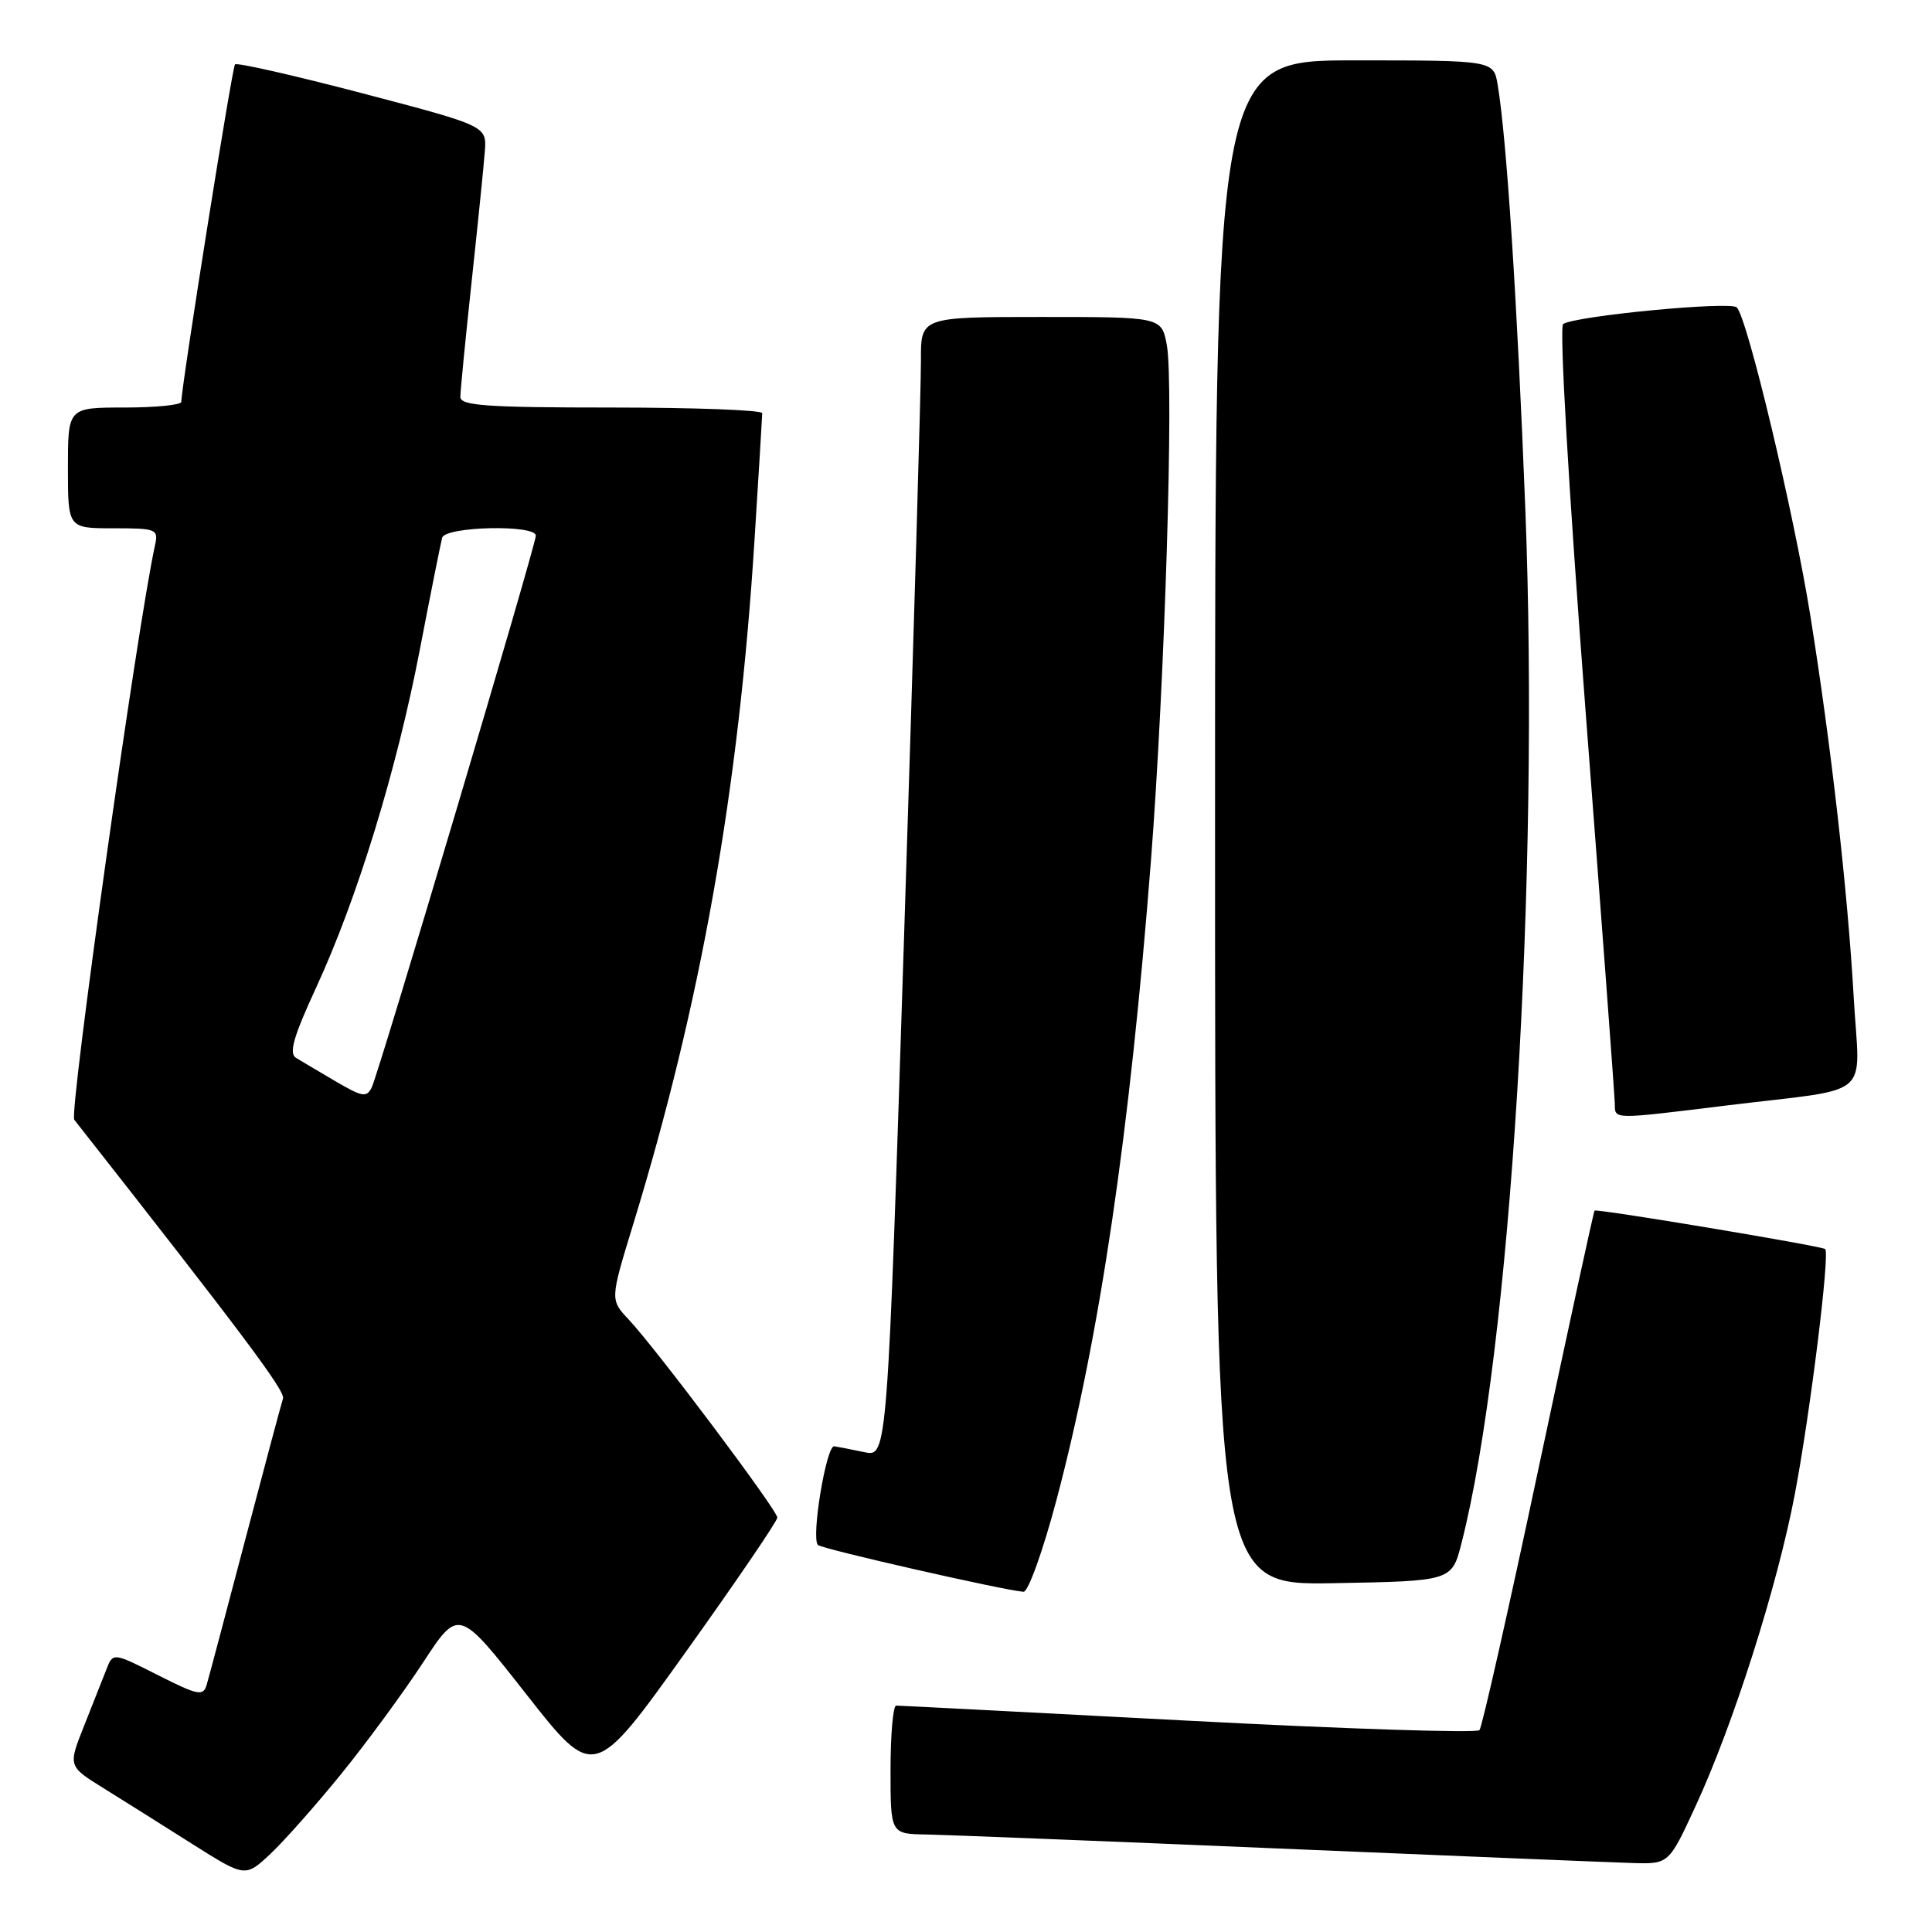 <?xml version="1.0" encoding="UTF-8" standalone="no"?>
<!DOCTYPE svg PUBLIC "-//W3C//DTD SVG 1.1//EN" "http://www.w3.org/Graphics/SVG/1.1/DTD/svg11.dtd" >
<svg xmlns="http://www.w3.org/2000/svg" xmlns:xlink="http://www.w3.org/1999/xlink" version="1.1" viewBox="0 0 256 256">
 <g >
 <path fill="currentColor"
d=" M 45.26 235.00 C 48.60 230.88 53.46 224.26 56.06 220.29 C 60.78 213.08 60.78 213.08 69.74 224.50 C 78.70 235.91 78.70 235.91 90.85 218.92 C 97.53 209.58 103.00 201.55 103.00 201.09 C 103.00 200.11 86.98 178.76 83.32 174.86 C 80.84 172.23 80.84 172.23 83.86 162.36 C 92.90 132.87 97.89 104.71 99.98 71.50 C 100.54 62.70 100.99 55.16 101.00 54.75 C 101.00 54.34 92.00 54.00 81.00 54.00 C 64.49 54.00 61.00 53.75 61.00 52.60 C 61.00 51.82 61.67 44.96 62.49 37.35 C 63.31 29.73 64.10 21.97 64.24 20.09 C 64.50 16.69 64.50 16.69 48.05 12.37 C 39.01 10.00 31.40 8.27 31.14 8.53 C 30.76 8.91 24.10 50.78 24.02 53.25 C 24.01 53.66 20.62 54.00 16.50 54.00 C 9.00 54.00 9.00 54.00 9.00 62.00 C 9.00 70.00 9.00 70.00 15.02 70.00 C 20.74 70.00 21.01 70.11 20.54 72.25 C 18.23 82.68 9.13 147.46 9.84 148.37 C 32.28 176.93 37.82 184.33 37.50 185.31 C 37.28 185.96 35.04 194.38 32.50 204.00 C 29.97 213.62 27.67 222.28 27.39 223.23 C 26.93 224.79 26.27 224.66 20.92 221.96 C 14.97 218.95 14.97 218.95 14.09 221.23 C 13.60 222.48 12.26 225.87 11.11 228.76 C 9.02 234.03 9.02 234.03 13.76 236.97 C 16.37 238.59 21.65 241.91 25.50 244.35 C 32.50 248.77 32.50 248.77 35.84 245.64 C 37.68 243.91 41.92 239.12 45.26 235.00 Z  M 224.66 239.35 C 229.69 228.48 235.52 210.14 237.83 197.95 C 239.88 187.14 242.48 166.15 241.85 165.51 C 241.45 165.11 211.63 160.14 211.29 160.41 C 211.17 160.51 207.84 175.87 203.87 194.54 C 199.91 213.22 196.38 228.84 196.04 229.25 C 195.69 229.66 178.33 229.10 157.45 228.00 C 136.58 226.90 119.16 226.00 118.75 226.00 C 118.34 226.00 118.00 229.82 118.00 234.50 C 118.00 243.00 118.00 243.00 122.75 243.08 C 125.36 243.13 146.40 243.96 169.50 244.94 C 192.60 245.92 213.67 246.78 216.32 246.86 C 221.13 247.00 221.13 247.00 224.66 239.35 Z  M 139.99 198.75 C 145.72 177.13 149.70 150.15 152.51 114.00 C 154.35 90.23 155.56 50.82 154.61 45.72 C 153.91 42.00 153.91 42.00 137.95 42.00 C 122.00 42.00 122.00 42.00 122.03 47.75 C 122.05 50.91 121.06 84.90 119.82 123.28 C 117.58 193.07 117.58 193.07 114.54 192.42 C 112.87 192.07 111.07 191.72 110.54 191.64 C 109.49 191.49 107.45 203.79 108.38 204.72 C 108.90 205.24 132.97 210.72 135.62 210.92 C 136.24 210.96 138.20 205.49 139.99 198.75 Z  M 193.65 204.50 C 200.15 179.11 204.02 116.31 202.11 67.36 C 201.03 39.76 199.63 18.23 198.45 11.25 C 197.91 8.00 197.91 8.00 179.45 8.00 C 161.00 8.00 161.00 8.00 161.00 109.03 C 161.00 210.05 161.00 210.05 176.69 209.78 C 192.37 209.50 192.37 209.50 193.65 204.50 Z  M 228.96 146.46 C 248.51 144.07 246.41 145.86 245.63 132.21 C 244.82 117.97 242.64 98.82 239.89 81.65 C 237.70 67.96 231.54 42.14 230.13 40.73 C 229.29 39.89 208.86 41.84 207.13 42.93 C 206.60 43.26 207.83 64.45 210.08 94.00 C 212.21 121.78 213.96 145.29 213.97 146.25 C 214.01 148.37 213.47 148.36 228.96 146.46 Z  M 44.50 143.30 C 42.30 142.01 39.93 140.60 39.22 140.17 C 38.25 139.58 38.89 137.36 41.88 130.88 C 47.33 119.09 52.56 102.05 55.64 86.03 C 57.07 78.59 58.40 71.94 58.59 71.25 C 59.01 69.75 71.00 69.48 71.00 70.98 C 71.00 72.24 50.25 142.01 49.26 144.08 C 48.59 145.46 48.01 145.36 44.50 143.30 Z "/>
</g>
</svg>